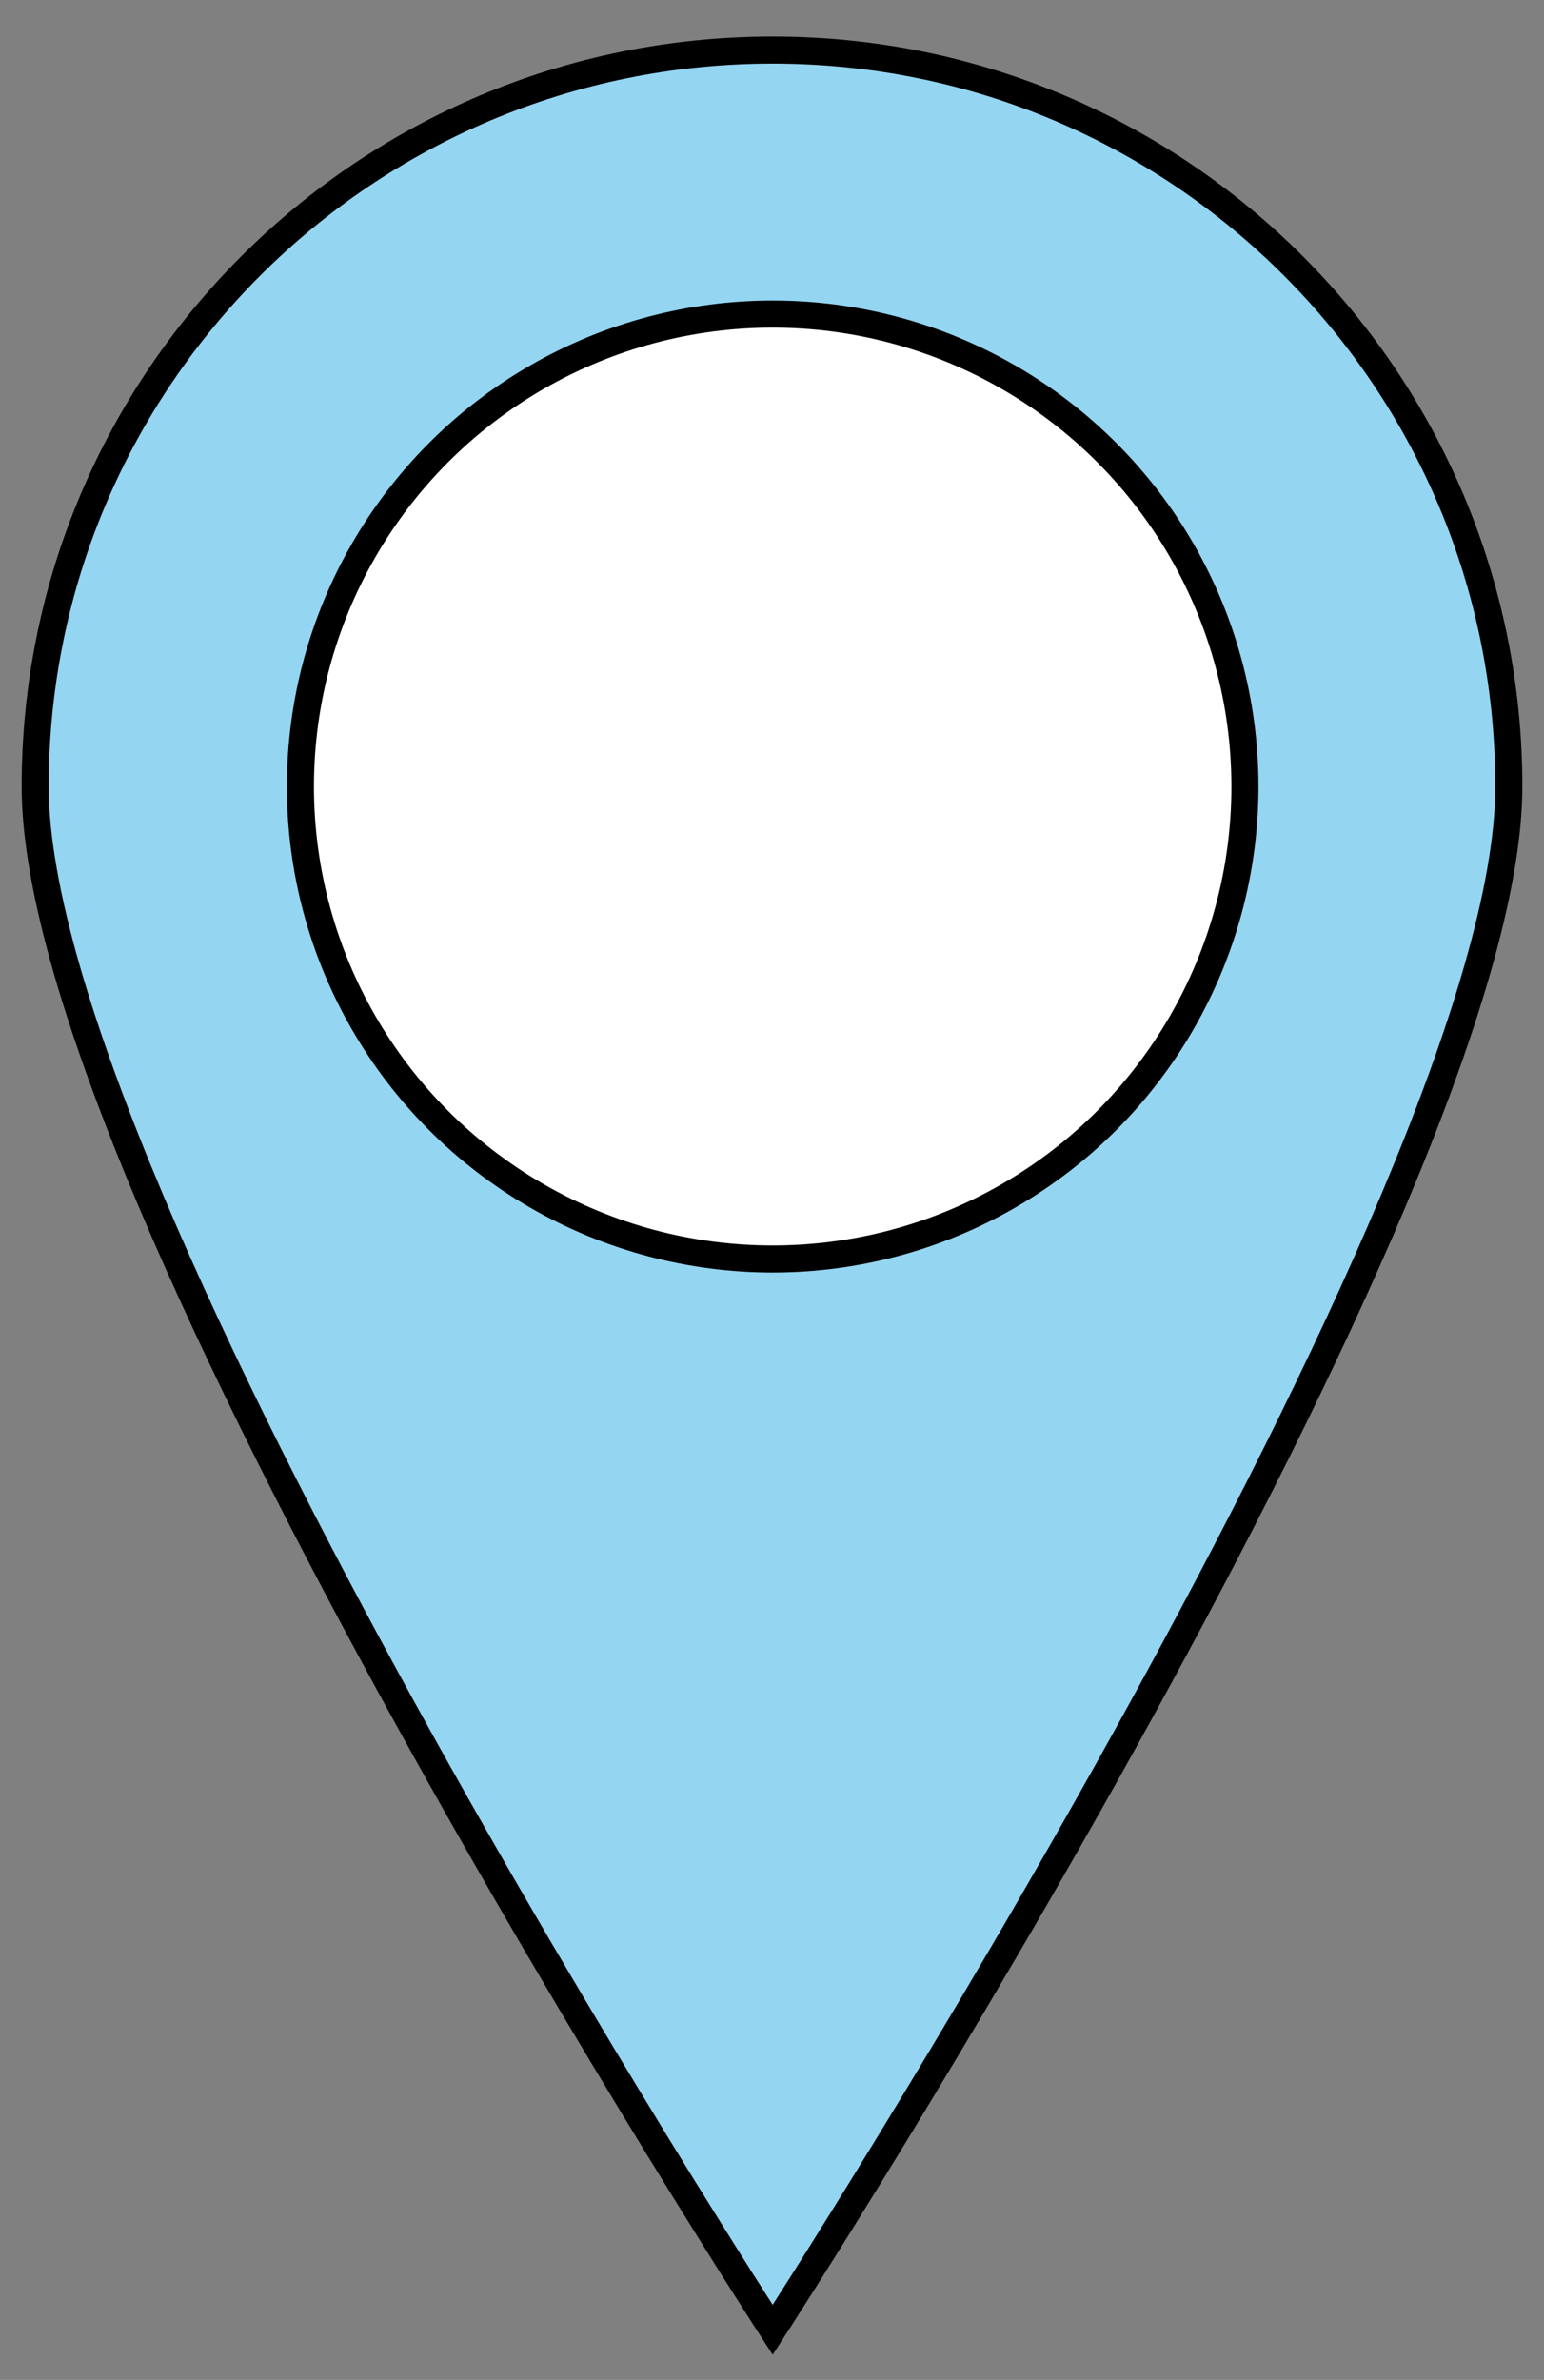 <?xml version="1.0" encoding="utf-8"?>
<!-- Generator: Adobe Illustrator 19.2.0, SVG Export Plug-In . SVG Version: 6.00 Build 0)  -->
<svg version="1.1" id="Lager_1" xmlns="http://www.w3.org/2000/svg" xmlns:xlink="http://www.w3.org/1999/xlink" x="0px" y="0px"
	 viewBox="0 0 114.1 175.8" style="enable-background:new 0 0 114.1 175.8;" xml:space="preserve">
<rect x="0" y="0" width="114.1" height="175.8" fill="#808080" stroke="none"/>
<style type="text/css">
	.st0{fill:#FECE57;stroke:#000000;stroke-width:2;stroke-miterlimit:10;}
	.st1{fill:#FFFFFF;stroke:#000000;stroke-width:2;stroke-miterlimit:10;}
	.st2{fill:#AED07A;stroke:#000000;stroke-width:2;stroke-miterlimit:10;}
	.st3{fill:#94D5F1;stroke:#000000;stroke-width:2;stroke-miterlimit:10;}
	.st4{fill:#C4A9D1;stroke:#000000;stroke-width:2;stroke-miterlimit:10;}
</style>
<g>
	<path class="st3" d="M111.5,58.1c0,30.1-54.4,114-54.4,114S2.6,88.2,2.6,58.1S27,3.7,57.1,3.7S111.5,28.1,111.5,58.1z"/>
	<circle class="st1" cx="57.1" cy="58.1" r="34.9"/>
</g>
</svg>
